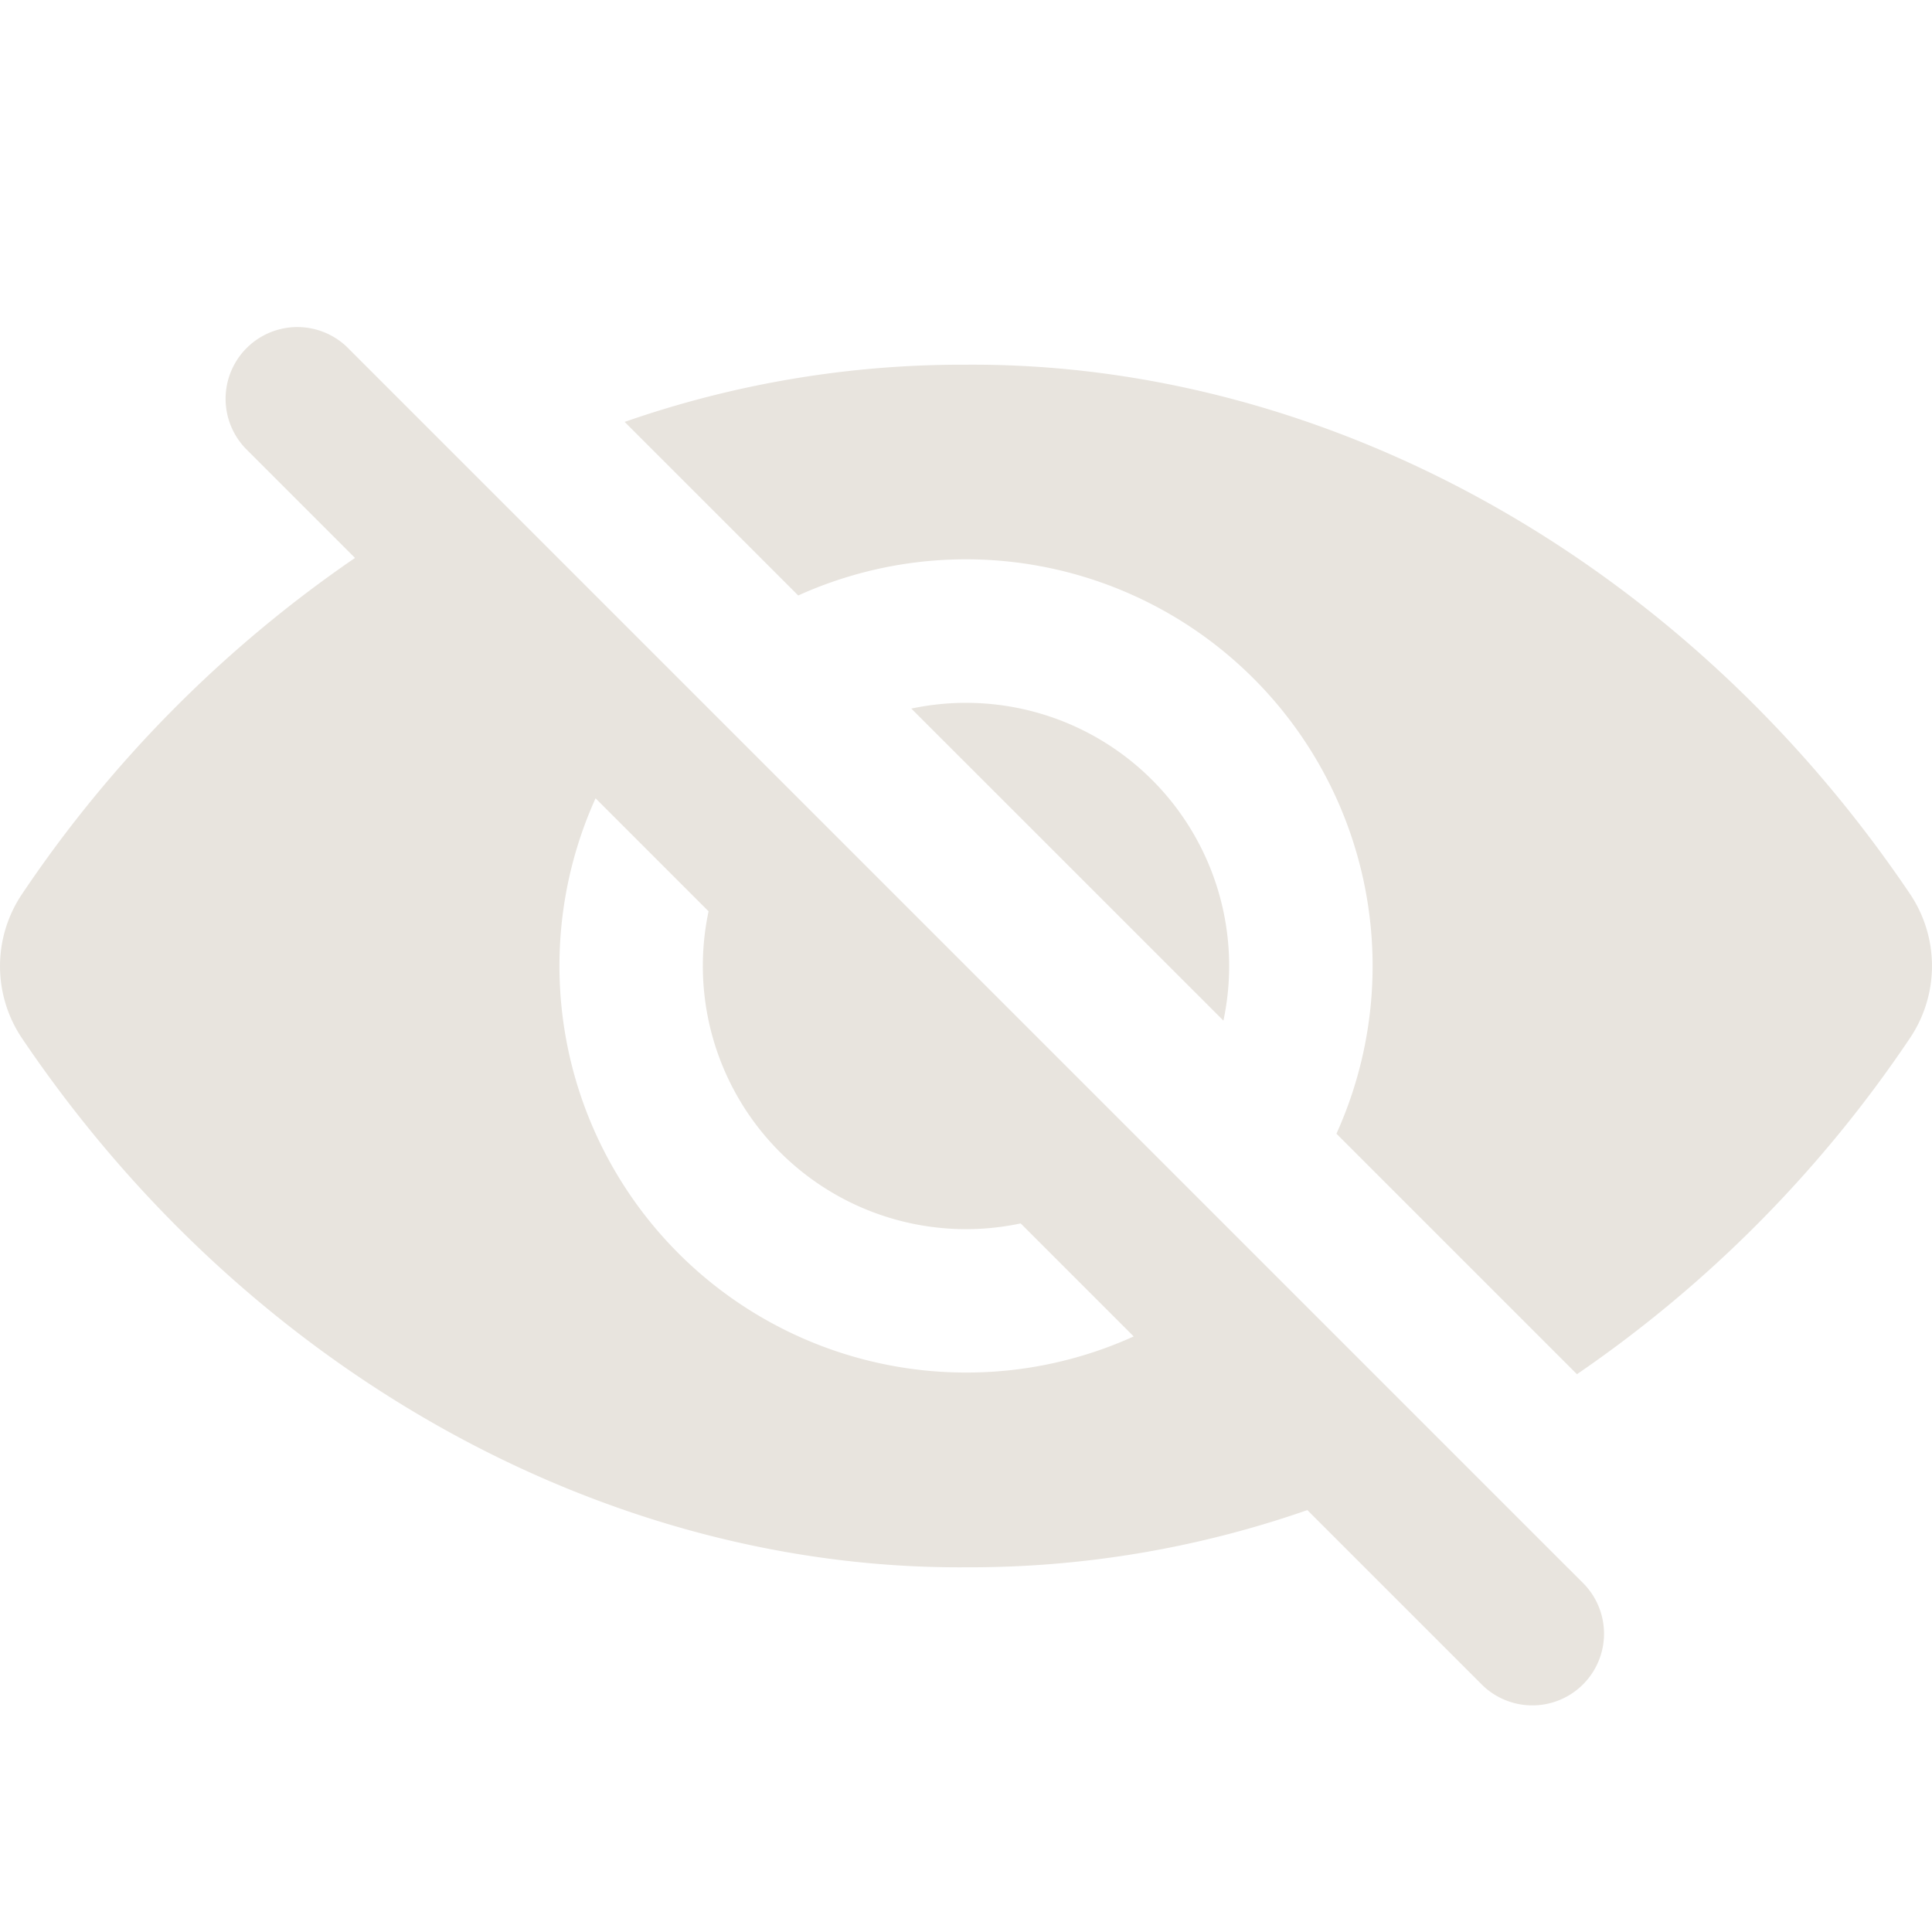 <svg xmlns="http://www.w3.org/2000/svg" version="1.1" xmlns:xlink="http://www.w3.org/1999/xlink" width="512" height="512" x="0" y="0" viewBox="0 0 512 512" style="enable-background:new 0 0 512 512" xml:space="preserve" class=""><g><g data-name="Layer 16"><path d="M419.72 419.72 92.26 92.27l-.07-.08a19 19 0 0 0-26.78 27l28.67 28.67a332.64 332.64 0 0 0-88.19 89 34.22 34.22 0 0 0 0 38.38C65.86 364 160.93 416 256 415.35a271.6 271.6 0 0 0 90.46-15.16l46.41 46.41a19 19 0 0 0 26.94-26.79zM256 363.74a107.78 107.78 0 0 1-98.17-152.18l29.95 29.95a69.75 69.75 0 0 0 82.71 82.71l29.95 29.95a107.23 107.23 0 0 1-44.44 9.57zM506.11 236.81C446.14 148 351.07 96 256 96.65a271.6 271.6 0 0 0-90.46 15.16l46 46a107.78 107.78 0 0 1 142.63 142.63l63.74 63.74a332.49 332.49 0 0 0 88.2-89 34.22 34.22 0 0 0 0-38.37z" fill="#e8e4de" opacity="1" data-original="#000000" class=""></path><path d="M256 186.26a69.91 69.91 0 0 0-14.49 1.52l82.71 82.7A69.74 69.74 0 0 0 256 186.26z" fill="#e8e4de" opacity="1" data-original="#000000" class=""></path></g></g></svg>